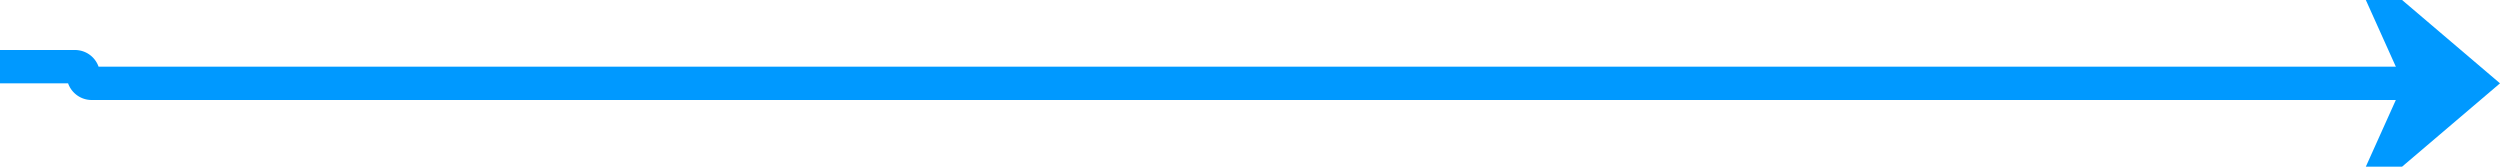 ﻿<?xml version="1.0" encoding="utf-8"?>
<svg version="1.1" xmlns:xlink="http://www.w3.org/1999/xlink" width="150px" height="10px" preserveAspectRatio="xMinYMid meet" viewBox="2278 71  150 8" xmlns="http://www.w3.org/2000/svg">
  <path d="M 2145 74  L 2282.5 74  A 0.5 0.5 0 0 1 2283 74.5 A 0.5 0.5 0 0 0 2283.5 75 L 2426 75  " stroke-width="2" stroke="#0099ff" fill="none" />
  <path d="M 2142.5 70.5  A 3.5 3.5 0 0 0 2139 74 A 3.5 3.5 0 0 0 2142.5 77.5 A 3.5 3.5 0 0 0 2146 74 A 3.5 3.5 0 0 0 2142.5 70.5 Z M 2142.5 72.5  A 1.5 1.5 0 0 1 2144 74 A 1.5 1.5 0 0 1 2142.5 75.5 A 1.5 1.5 0 0 1 2141 74 A 1.5 1.5 0 0 1 2142.5 72.5 Z M 2418.6 83  L 2428 75  L 2418.6 67  L 2422.2 75  L 2418.6 83  Z " fill-rule="nonzero" fill="#0099ff" stroke="none" />
</svg>